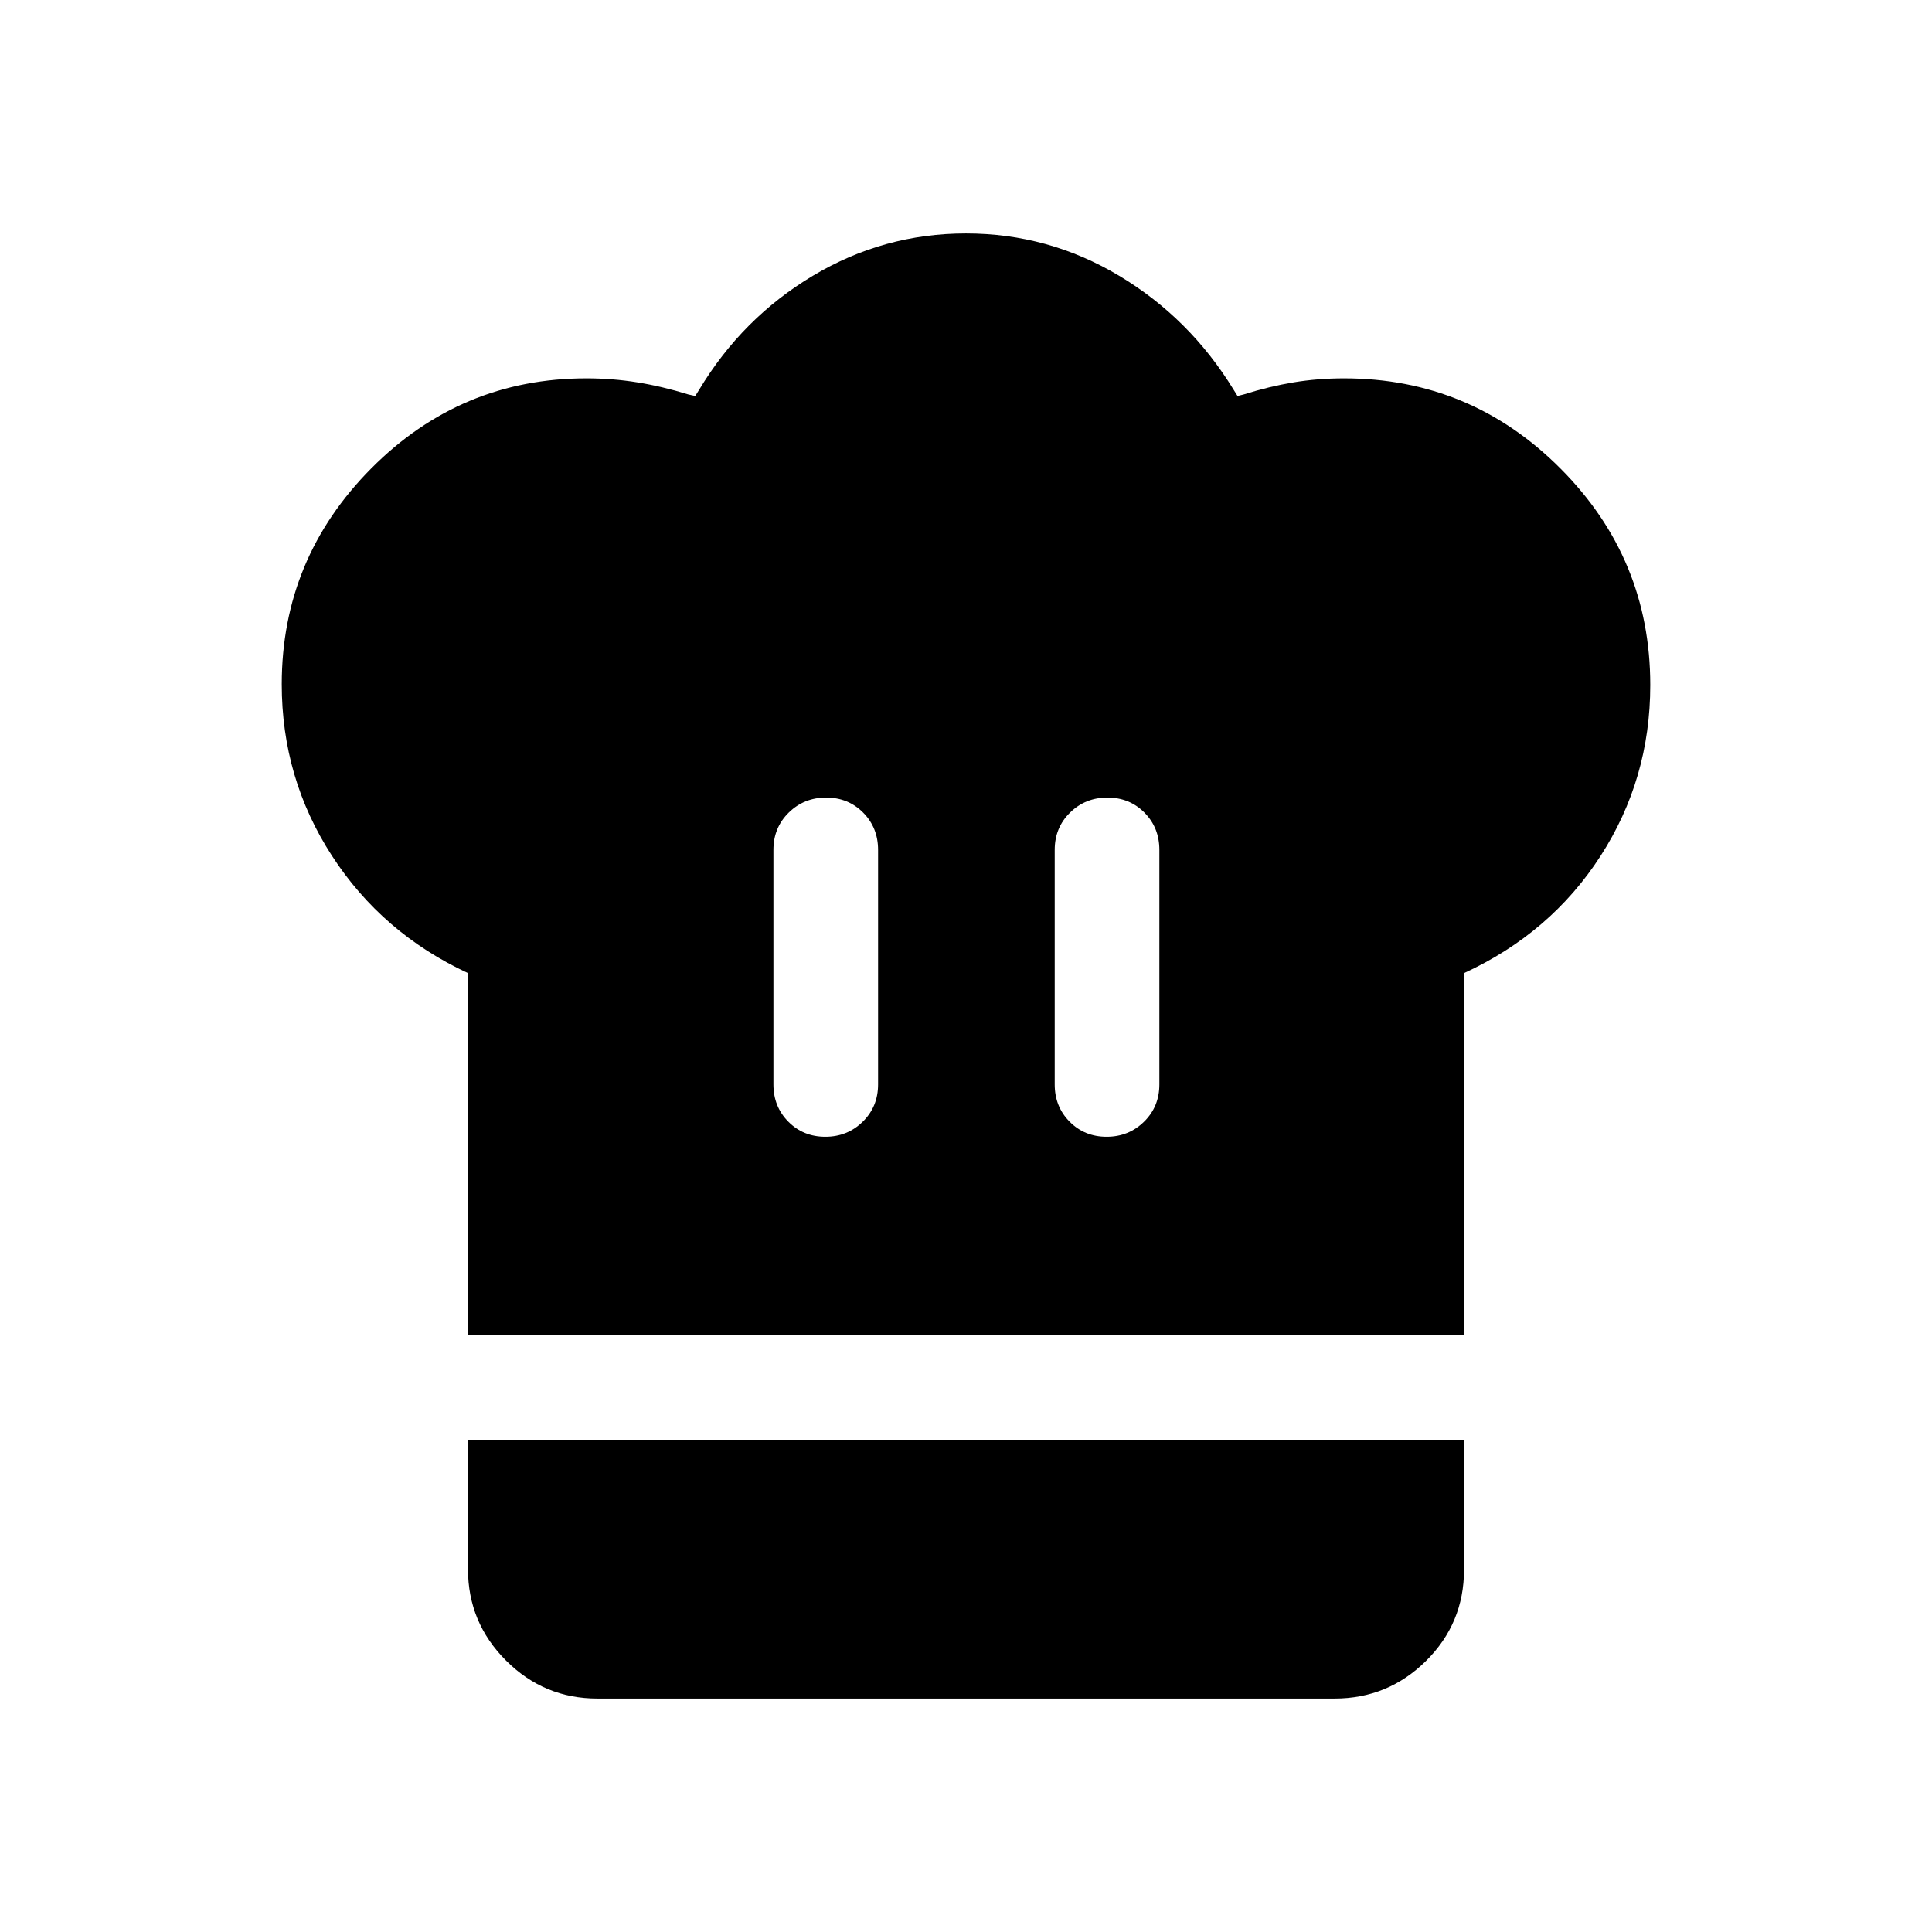 <svg xmlns="http://www.w3.org/2000/svg" height="20" viewBox="0 -960 960 960" width="20"><path d="M410.11-395.15q10.97 0 18.58-7.48 7.62-7.47 7.62-18.52v-116.54q0-11.05-7.42-18.53-7.42-7.47-18.39-7.47-10.96 0-18.58 7.47-7.61 7.48-7.61 18.53v116.54q0 11.05 7.42 18.52 7.41 7.48 18.38 7.48Zm-177.57 98.54v-179.85q-42.69-19.85-67.62-58.35Q140-573.31 140-620q0-62.46 44.46-107.23T291.39-772q12.9 0 25.3 2t25.31 6l3.46.77 1.93-3.08Q368.85-802 403.96-823q35.12-21 76.04-21 40.92 0 76.04 21 35.11 21 56.96 56.69l1.92 3.08L618-764q12.72-4 24.76-6 12.04-2 25.09-2 62.84 0 107.49 44.76Q820-682.49 820-619.61q0 46.69-24.73 84.99-24.73 38.31-67.81 58.16v179.85H232.54Zm317.34-98.54q10.97 0 18.58-7.48 7.62-7.47 7.62-18.52v-116.54q0-11.05-7.42-18.53-7.42-7.47-18.39-7.47-10.96 0-18.58 7.47-7.61 7.48-7.61 18.53v116.54q0 11.05 7.42 18.52 7.41 7.48 18.38 7.48ZM296.85-116q-26.53 0-45.42-18.89t-18.89-45.42v-64.31h494.92v64.59q0 26.64-18.89 45.34Q689.68-116 663.15-116h-366.3Z"/></svg>